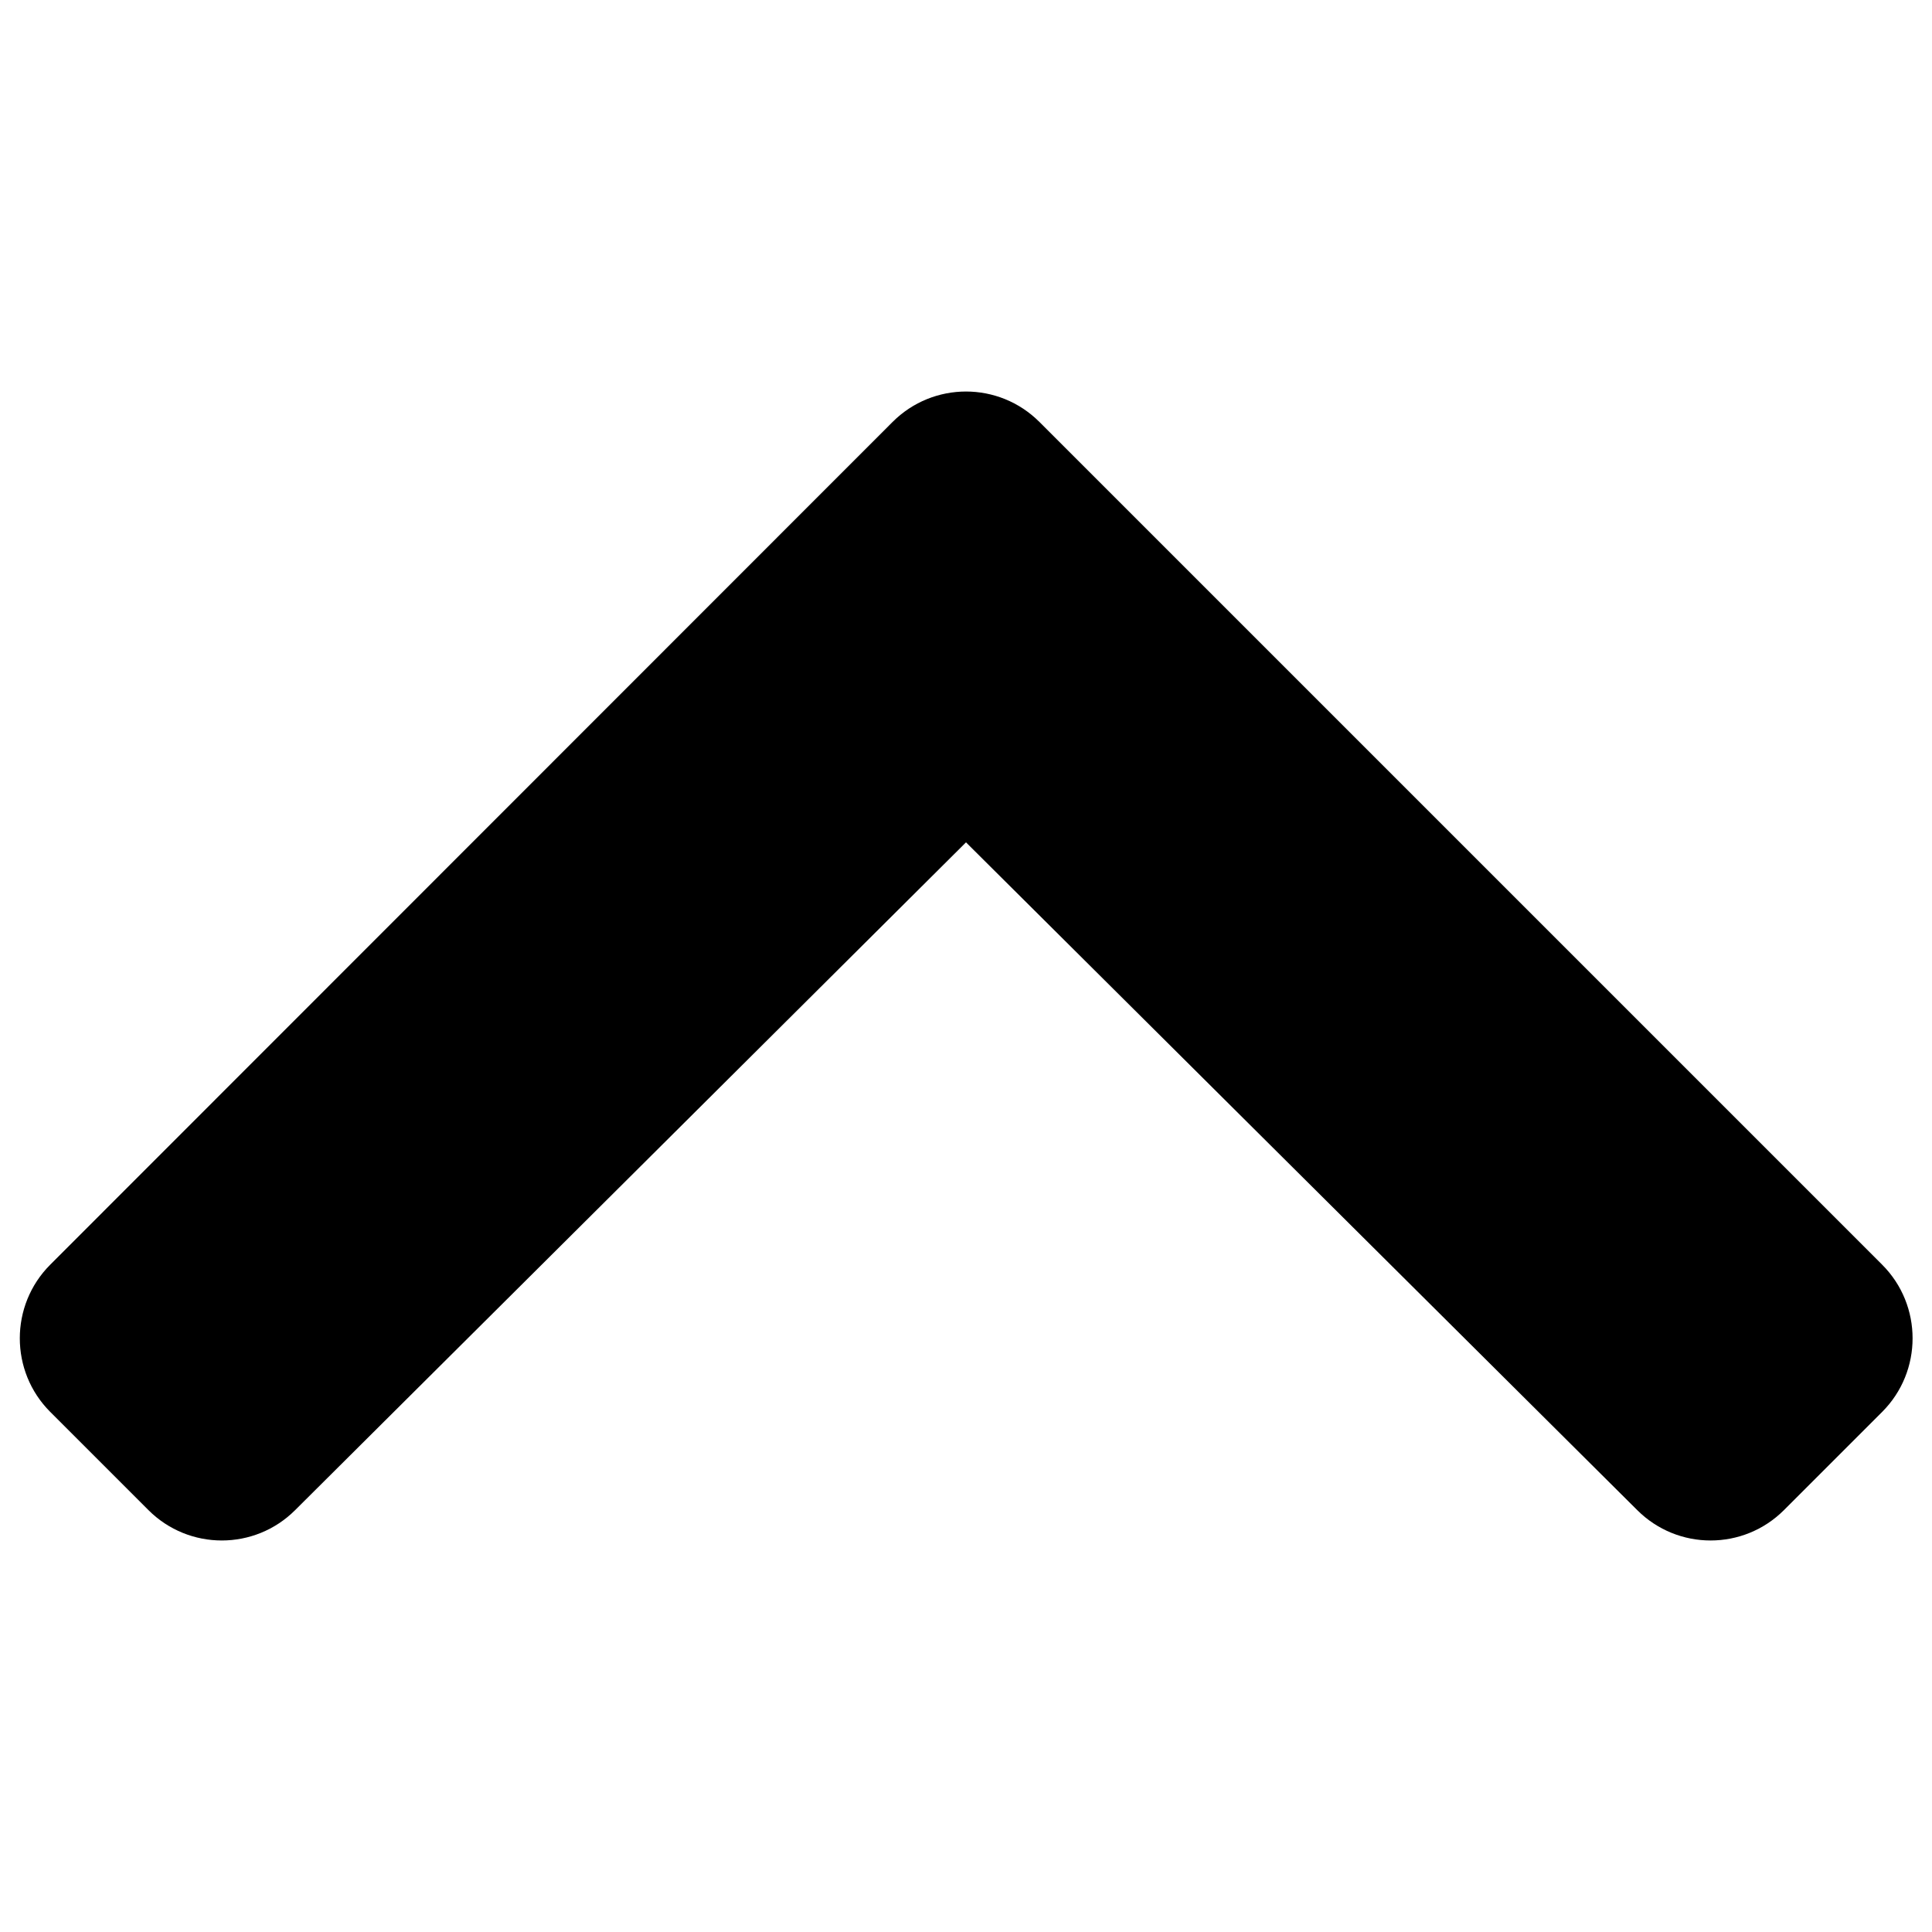 <?xml version="1.0" encoding="UTF-8" standalone="no"?>
<!-- Generator: Adobe Illustrator 24.1.2, SVG Export Plug-In . SVG Version: 6.00 Build 0)  -->

<svg
   version="1.1"
   id="svg4"
   focusable="false"
   x="0px"
   y="0px"
   viewBox="0 0 500 500"
   style="enable-background:new 0 0 500 500;"
   xml:space="preserve"
   xmlns="http://www.w3.org/2000/svg"
   xmlns:svg="http://www.w3.org/2000/svg"><defs
   id="defs5" />

<path
   id="path2"
   d="M269,109.2l218.1,218.1c10.5,10.5,10.5,27.6,0,38.1l-25.4,25.4  c-10.5,10.5-27.5,10.5-38,0L250,218L76.4,390.8c-10.5,10.5-27.5,10.5-38,0l-25.4-25.4c-10.5-10.5-10.5-27.6,0-38.1L231,109.2  C241.5,98.7,258.5,98.7,269,109.2z" />
</svg>
